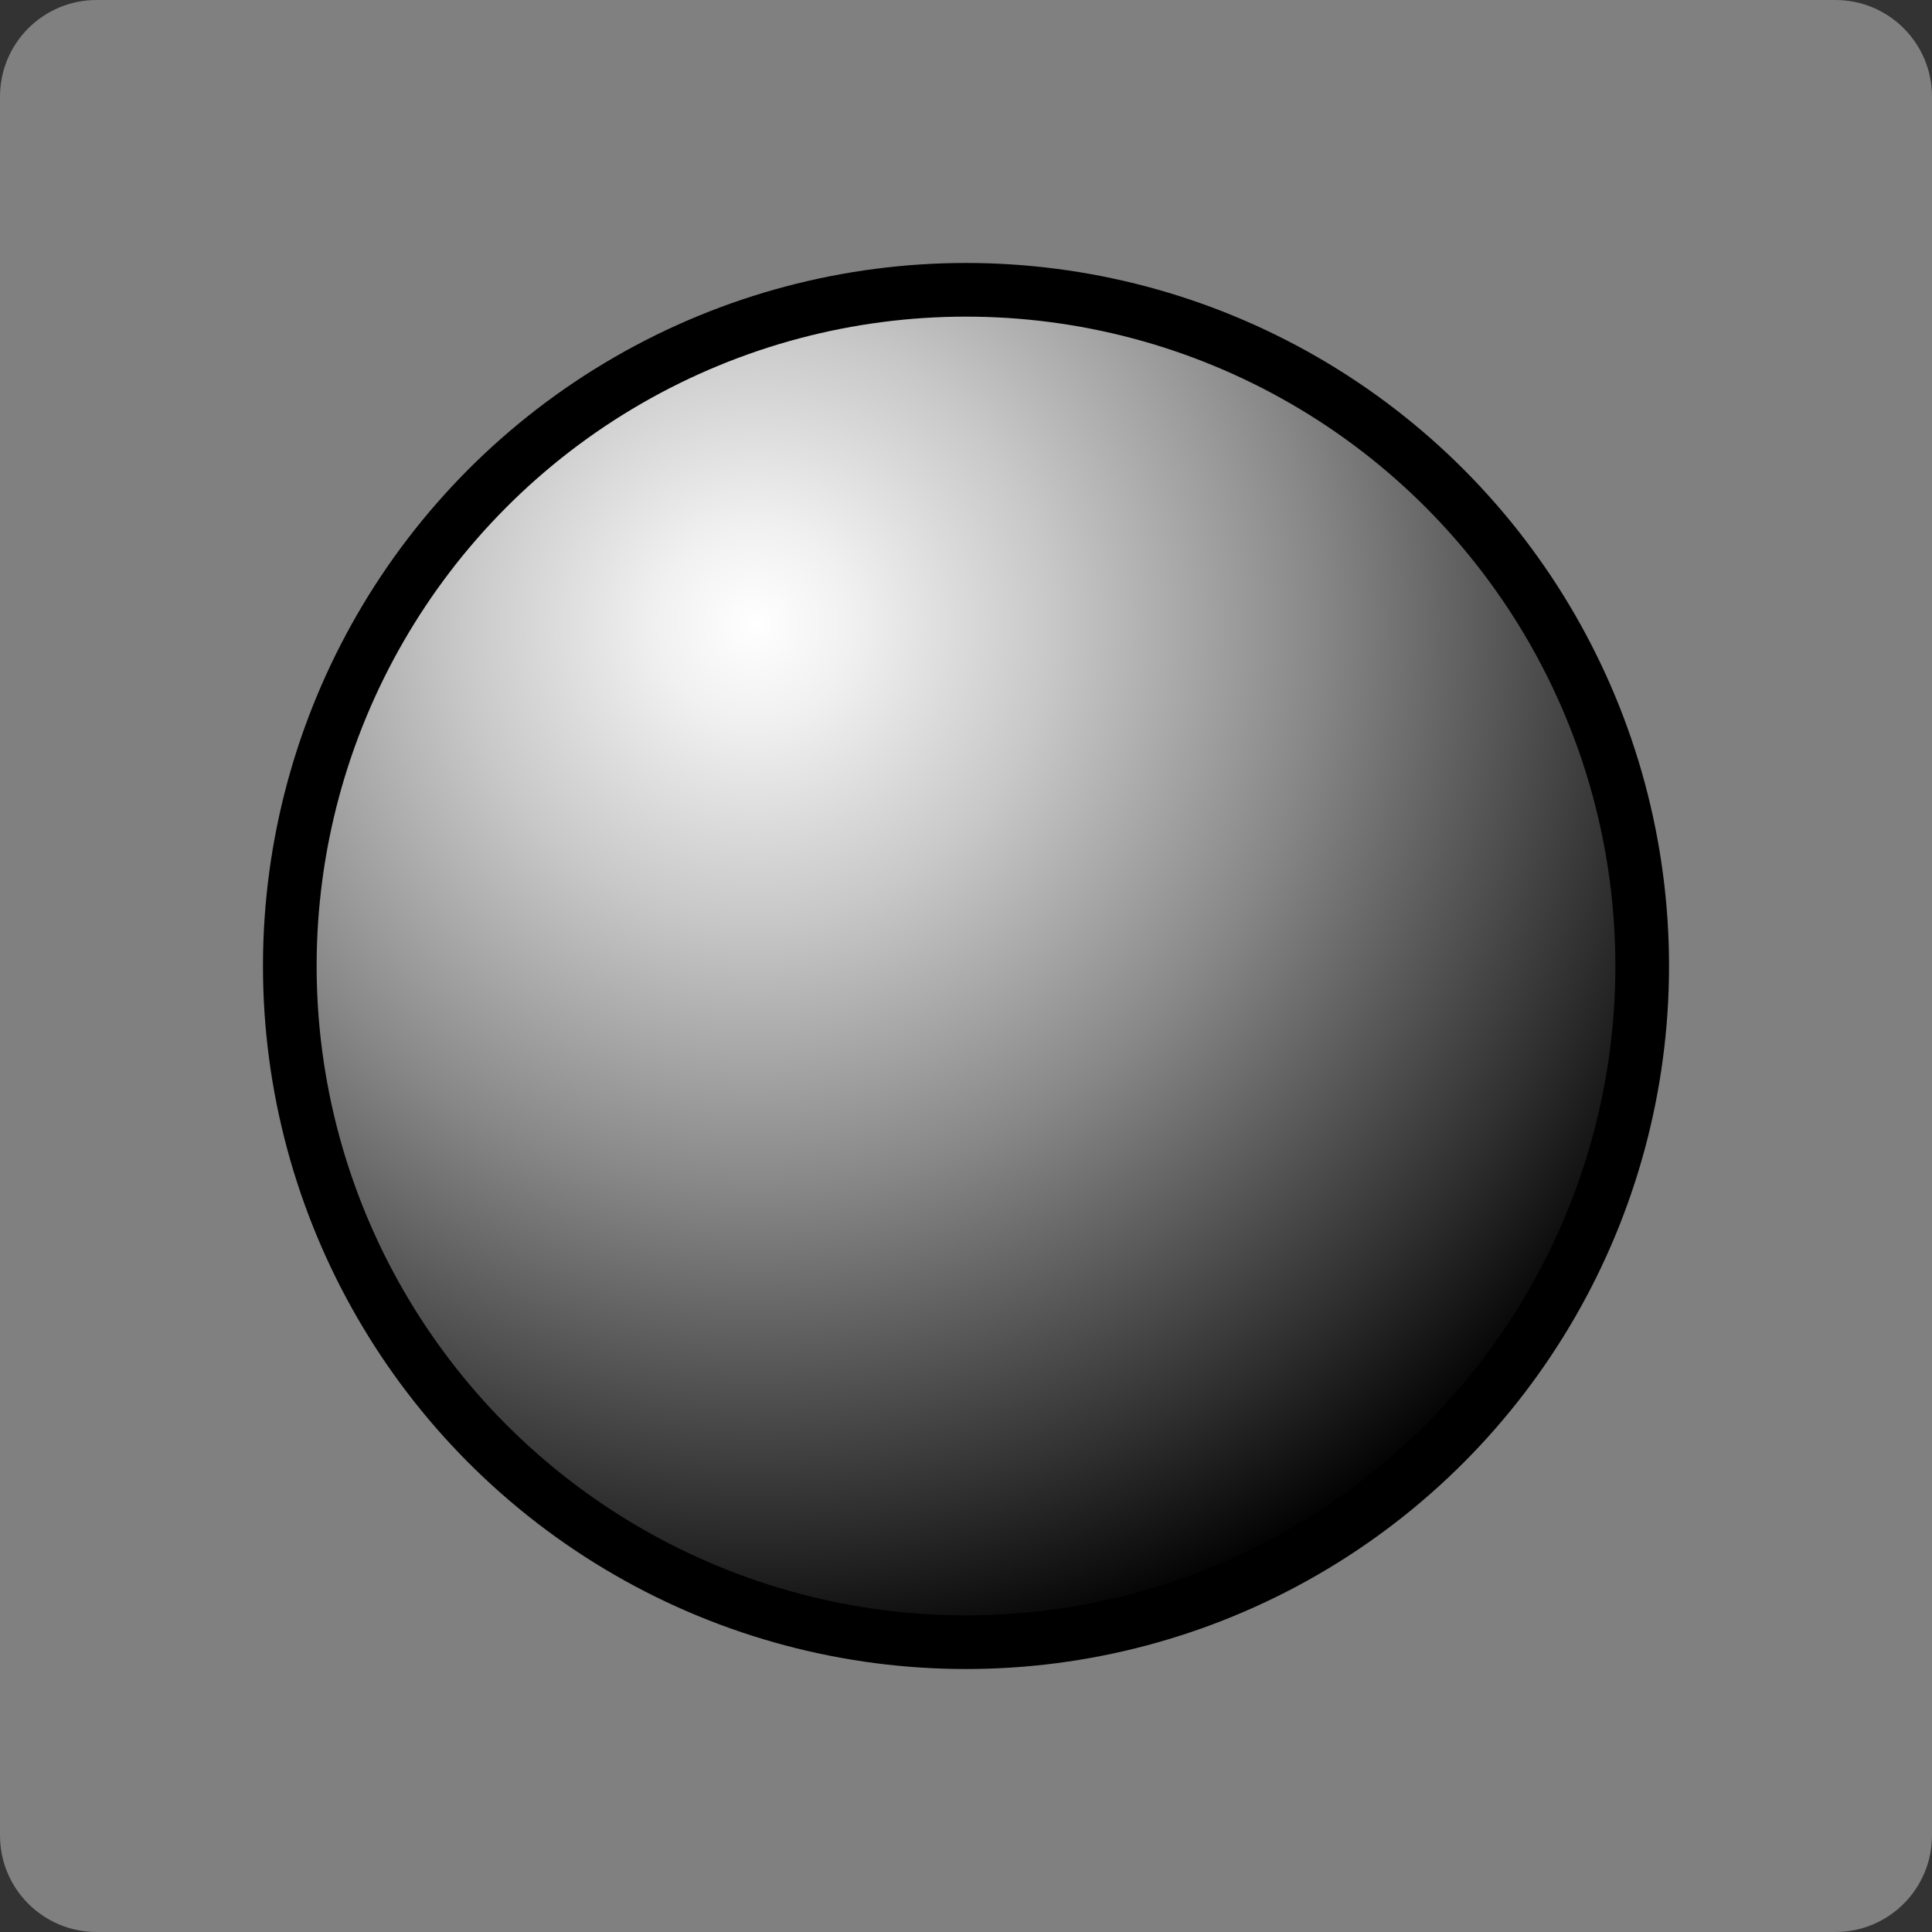 <?xml version="1.0" encoding="utf-8"?>
<!-- Generator: Adobe Illustrator 13.0.2, SVG Export Plug-In . SVG Version: 6.00 Build 14948)  -->
<svg version="1.2" baseProfile="tiny" id="Layer_1" xmlns="http://www.w3.org/2000/svg" xmlns:xlink="http://www.w3.org/1999/xlink"
	 x="0px" y="0px" width="72px" height="72px" viewBox="0 0 72 72" xml:space="preserve">
<rect x="0" y="0" width="72" height="72" fill="#333333" stroke="none"/>
<path fill="#808080" d="M72,68.4c0,1.988-1.611,3.6-3.6,3.6H3.6C1.612,72,0,70.389,0,68.4V3.6C0,1.612,1.612,0,3.6,0h64.8
	C70.389,0,72,1.612,72,3.6V68.4z"/>
<radialGradient id="SVGID_1_" cx="28.125" cy="23.25" r="39.59" gradientUnits="userSpaceOnUse">
	<stop  offset="0" style="stop-color:#FFFFFF"/>
	<stop  offset="0.095" style="stop-color:#F0F0F0"/>
	<stop  offset="0.278" style="stop-color:#C8C8C8"/>
	<stop  offset="0.532" style="stop-color:#878787"/>
	<stop  offset="0.842" style="stop-color:#2F2F2F"/>
	<stop  offset="1" style="stop-color:#000000"/>
</radialGradient>
<circle fill="url(#SVGID_1_)" stroke="#000000" stroke-width="2" cx="36" cy="36" r="25.2"/>
</svg>
